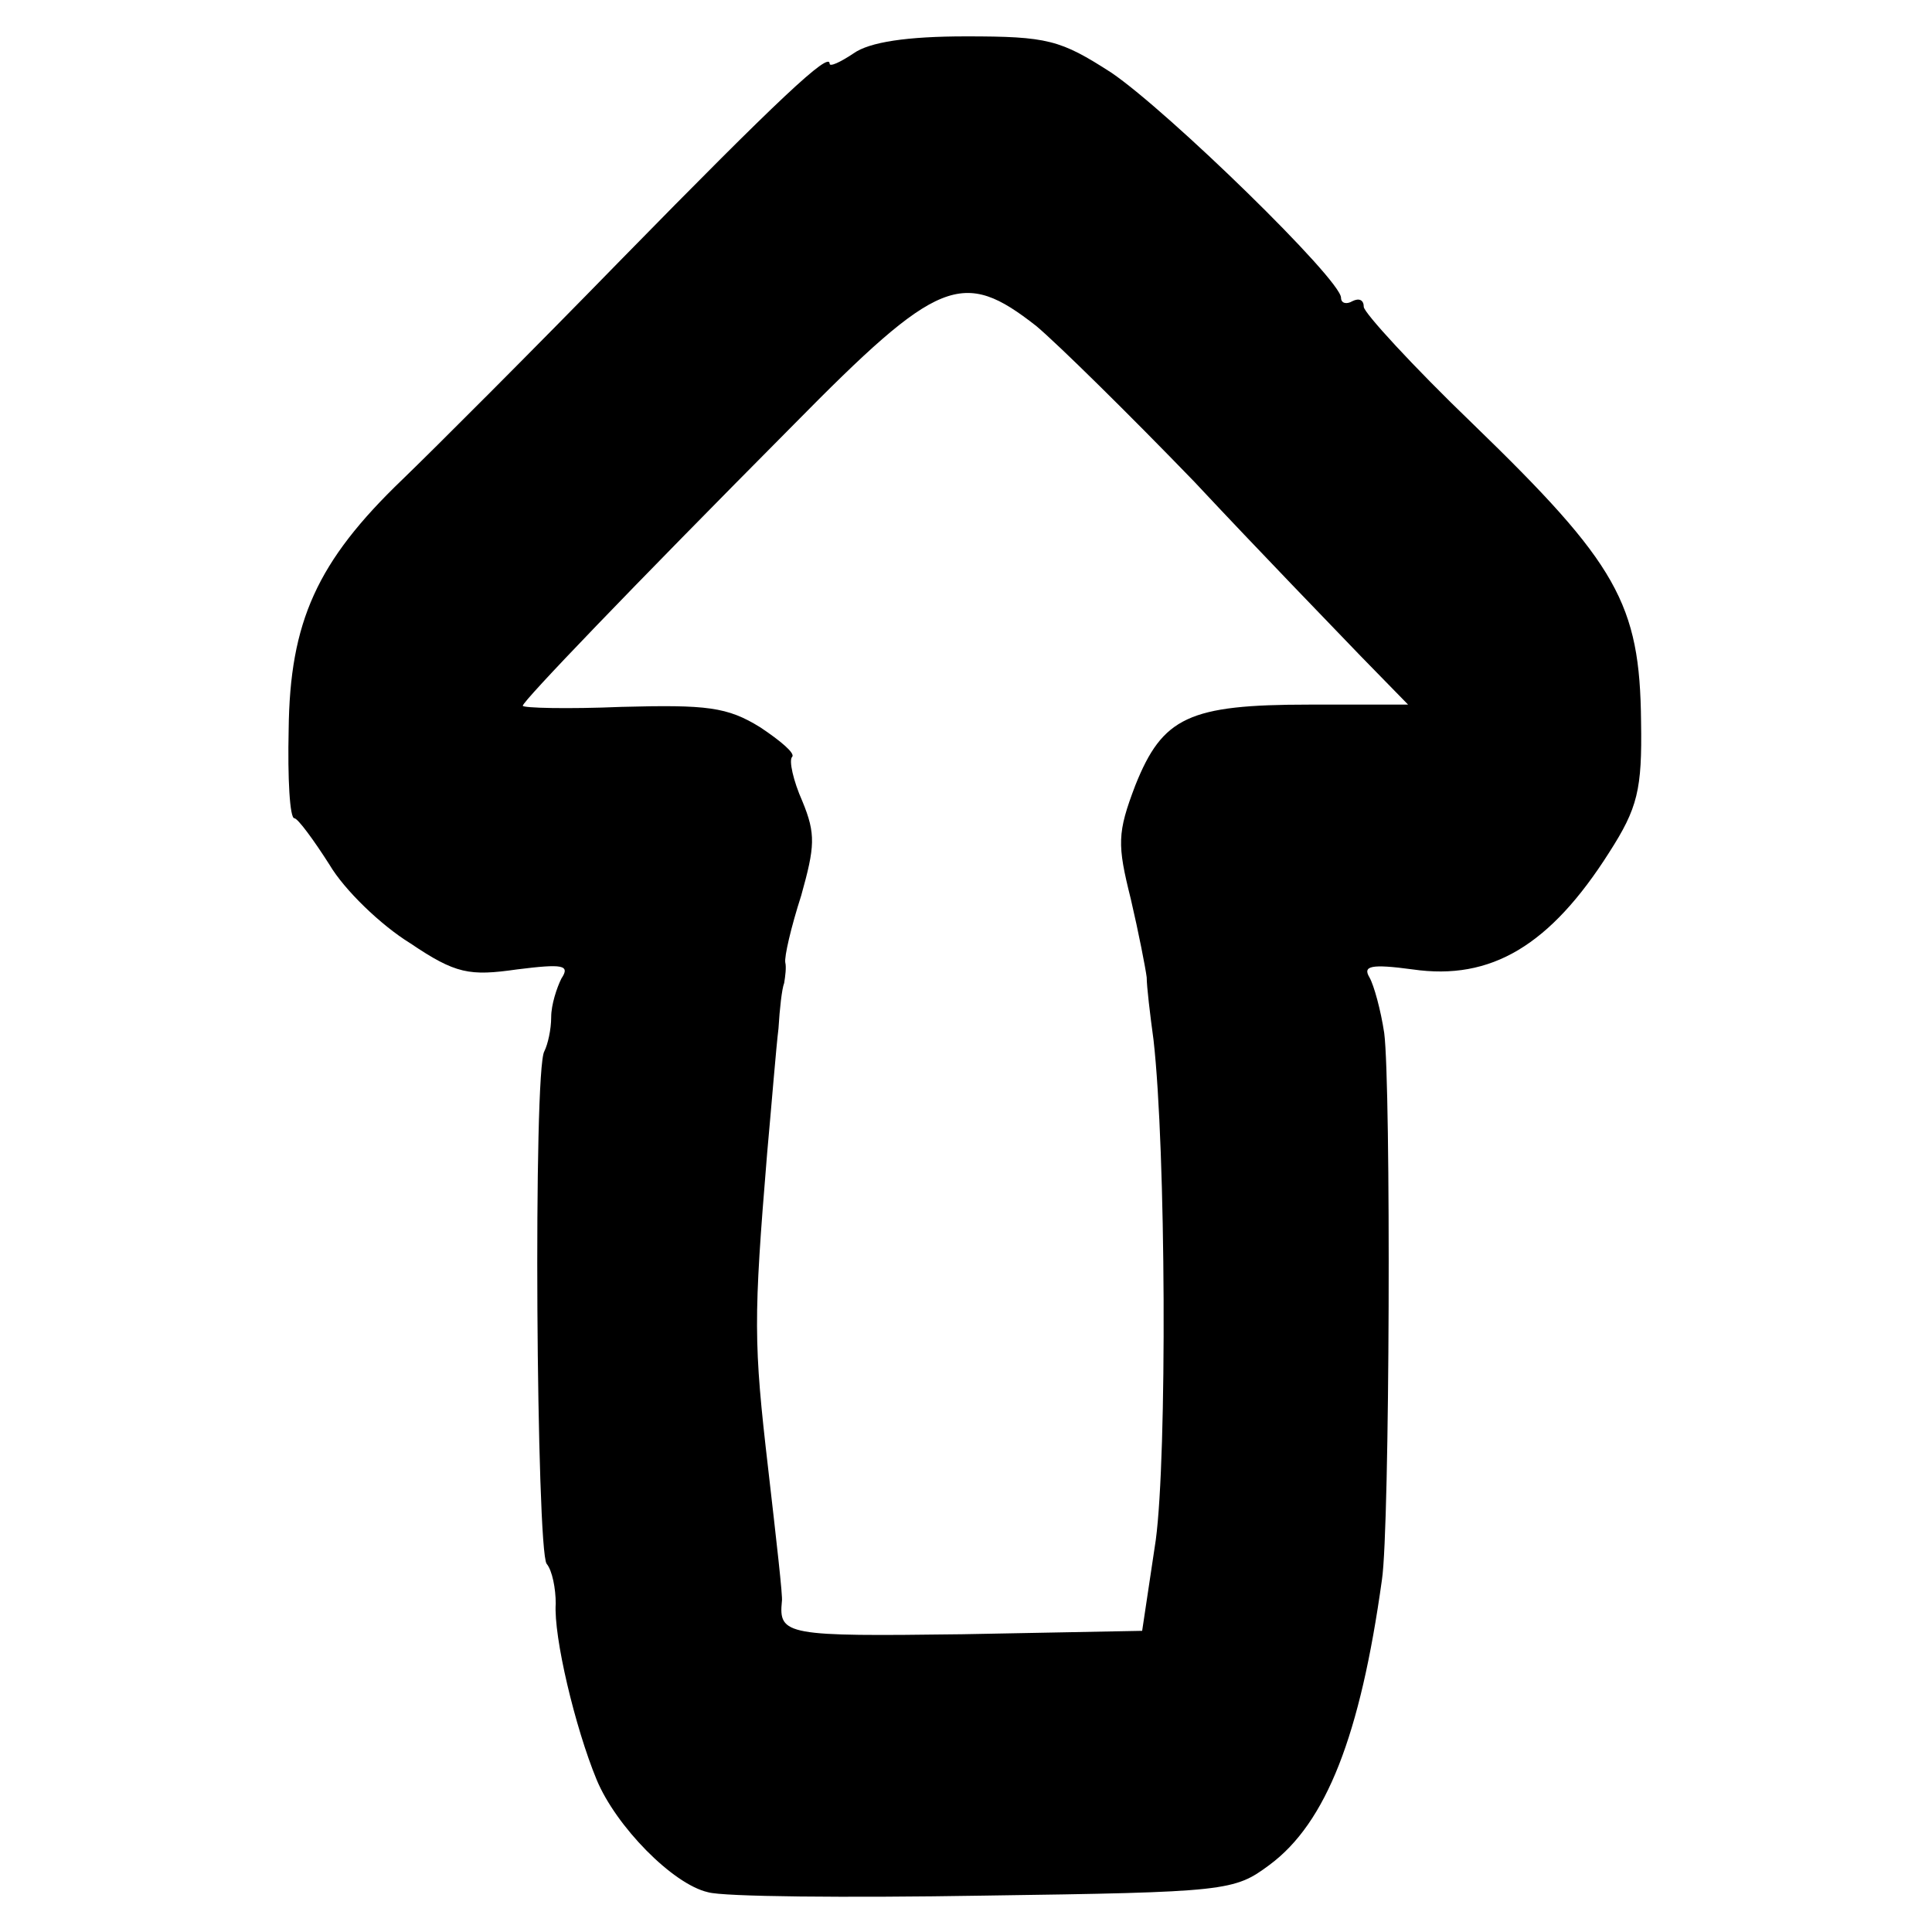 <?xml version="1.0" standalone="no"?>
<!DOCTYPE svg PUBLIC "-//W3C//DTD SVG 20010904//EN"
 "http://www.w3.org/TR/2001/REC-SVG-20010904/DTD/svg10.dtd">
<svg version="1.0" xmlns="http://www.w3.org/2000/svg"
 width="170pt" height="170pt" viewBox="0 0 170 170"
 preserveAspectRatio="xMidYMid meet">
<g transform="translate(0,170) scale(0.1,-0.1)"
fill="#000000" stroke="none">
<path d="M751 1653 c-12 -8 -21 -12 -21 -9 0 11 -44 -30 -184 -173 -77 -79
-164 -166 -192 -193 -75 -72 -99 -125 -100 -220 -1 -43 1 -78 5 -78 3 0 17
-19 31 -41 13 -22 45 -53 71 -69 40 -27 52 -29 94 -23 40 5 47 4 39 -8 -4 -8
-9 -23 -9 -34 0 -11 -3 -24 -6 -30 -10 -16 -7 -439 2 -451 5 -6 8 -22 8 -35
-2 -29 17 -109 36 -155 17 -41 67 -92 98 -99 13 -4 122 -5 242 -3 215 3 221 4
252 27 50 37 80 114 99 251 7 46 8 435 2 481 -3 20 -9 42 -13 49 -6 10 1 12
38 7 69 -10 121 21 173 103 25 39 29 55 28 115 -1 104 -21 139 -148 262 -53
51 -96 98 -96 103 0 6 -4 8 -10 5 -5 -3 -10 -2 -10 3 0 16 -152 164 -202 198
-45 29 -56 32 -128 32 -52 0 -85 -5 -99 -15z m161 -240 c19 -16 81 -77 139
-137 57 -61 123 -129 146 -153 l42 -43 -87 0 c-106 0 -129 -11 -153 -71 -16
-42 -16 -52 -4 -100 7 -30 13 -61 14 -69 0 -8 3 -33 6 -55 11 -97 12 -365 2
-440 l-12 -80 -158 -3 c-155 -2 -162 -1 -159 29 1 3 -5 55 -12 116 -13 112
-13 132 -1 278 4 44 8 94 10 110 1 17 3 35 5 40 1 6 2 14 1 18 -1 5 5 31 14
59 12 43 13 54 1 83 -8 18 -12 36 -9 39 3 3 -10 14 -28 26 -29 18 -47 20 -122
18 -48 -2 -87 -1 -87 1 0 4 94 102 238 247 128 130 149 138 214 87z"/>
</g>
</svg>
